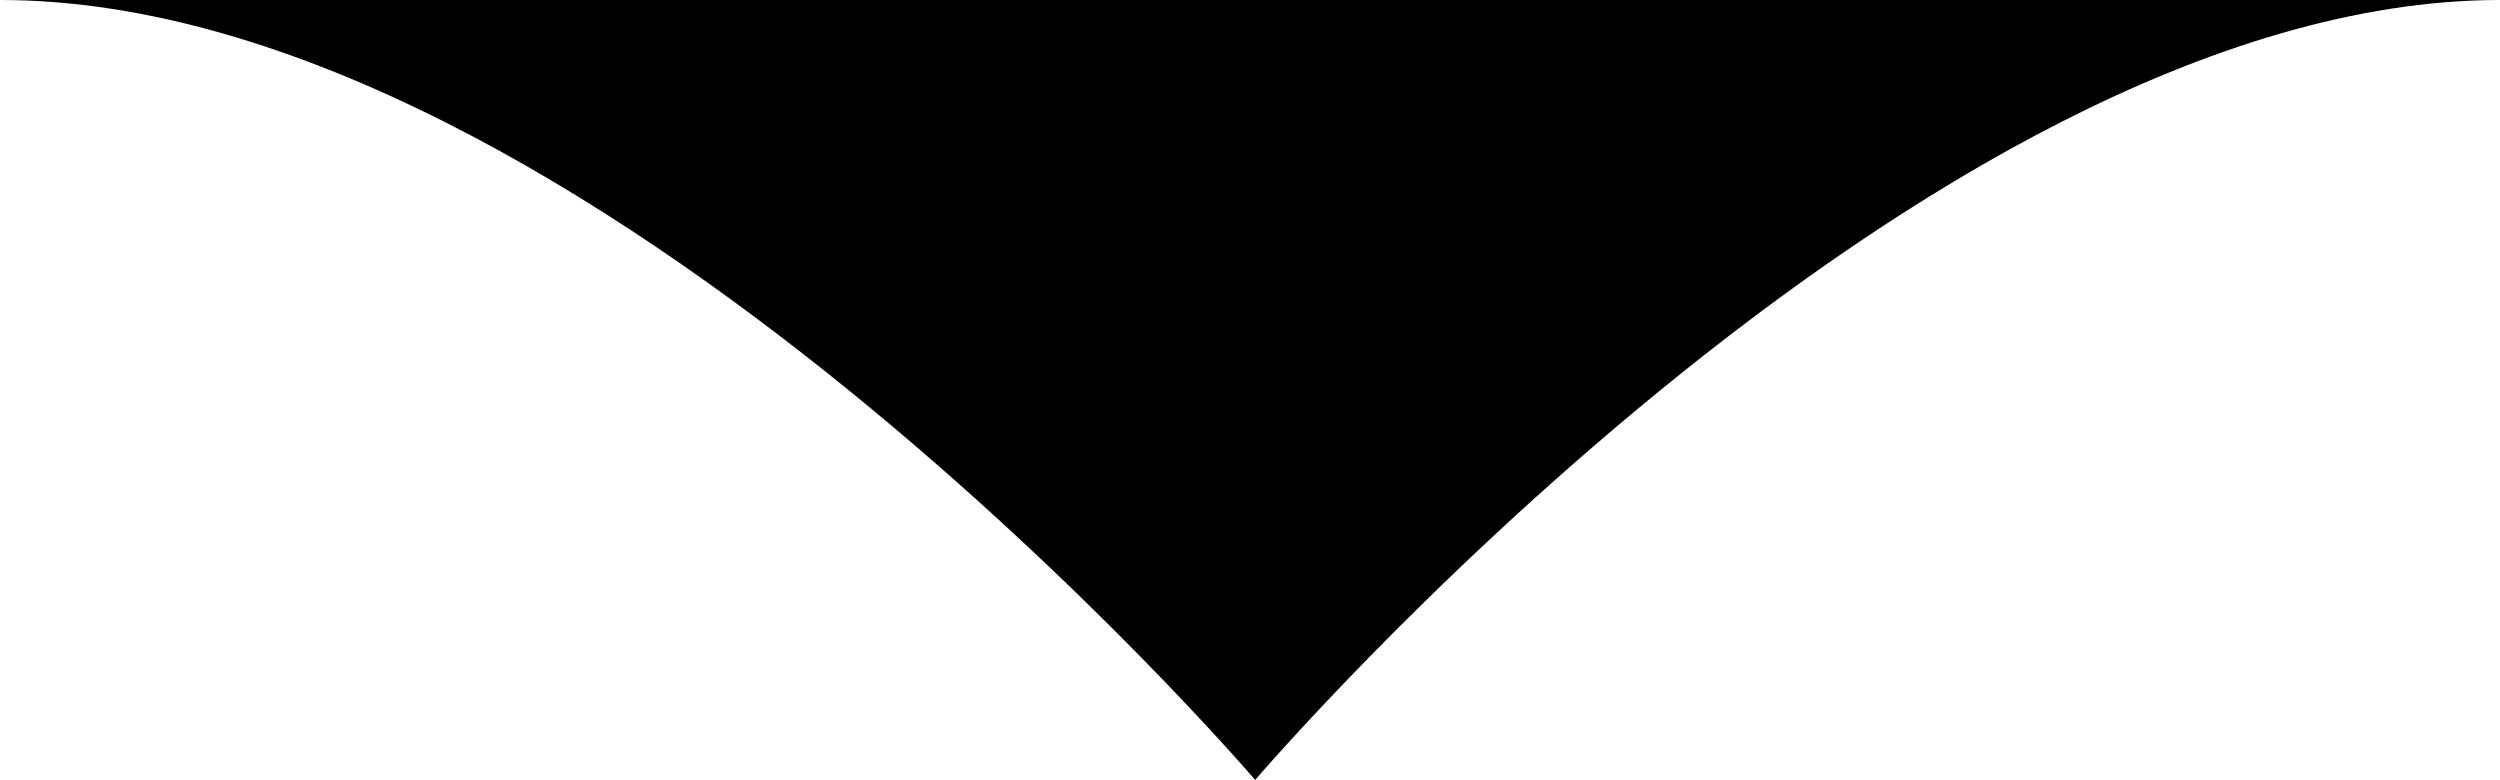 <?xml version="1.0" encoding="utf-8"?>
<!-- Generator: Adobe Illustrator 19.0.0, SVG Export Plug-In . SVG Version: 6.00 Build 0)  -->
<svg version="1.1" id="Calque_1" xmlns="http://www.w3.org/2000/svg" xmlns:xlink="http://www.w3.org/1999/xlink" x="0px" y="0px"
	 width="48.4px" height="15.1px" viewBox="29.4 54.7 48.4 15.1" enable-background="new 29.4 54.7 48.4 15.1" xml:space="preserve">
<path d="M29.4,54.7c11.4,0,24.3,15.1,24.3,15.1s12.9-15.1,24.1-15.1H29.4z"/>
</svg>
